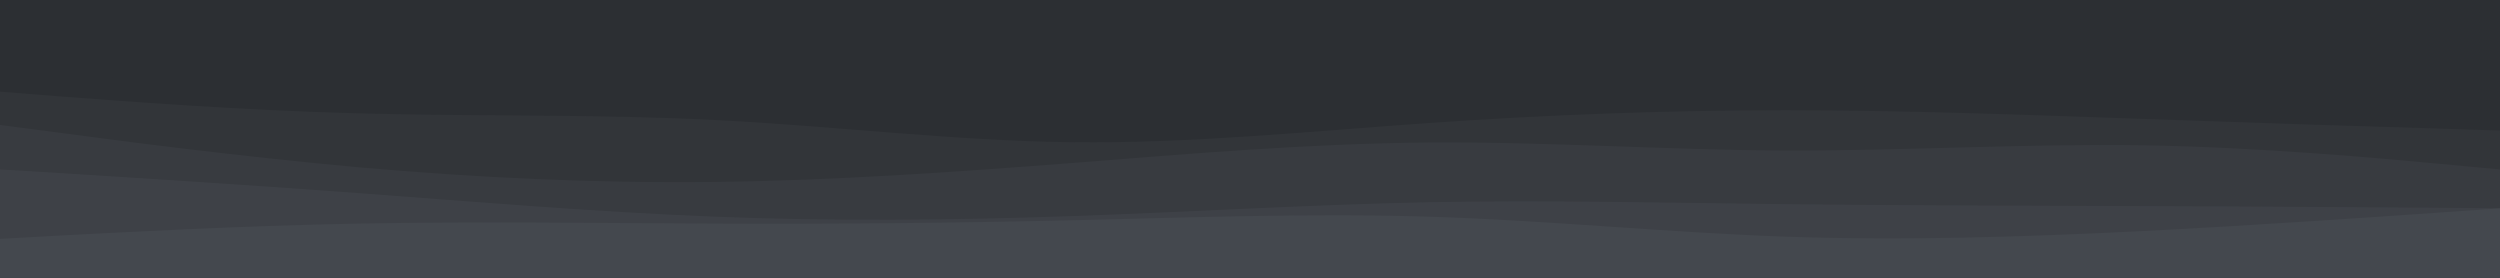 <svg id="visual" viewBox="0 0 900 100" width="900" height="100" xmlns="http://www.w3.org/2000/svg" xmlns:xlink="http://www.w3.org/1999/xlink" version="1.1"><rect x="0" y="0" width="900" height="100" fill="#2C2F33"></rect><path d="M0 29L21.5 28.3C43 27.7 86 26.3 128.8 26C171.7 25.7 214.3 26.3 257.2 26C300 25.7 343 24.3 385.8 25.3C428.7 26.3 471.3 29.7 514.2 31.7C557 33.7 600 34.3 642.8 32.5C685.7 30.7 728.3 26.3 771.2 26.2C814 26 857 30 878.5 32L900 34L900 101L878.5 101C857 101 814 101 771.2 101C728.3 101 685.7 101 642.8 101C600 101 557 101 514.2 101C471.3 101 428.7 101 385.8 101C343 101 300 101 257.2 101C214.3 101 171.7 101 128.8 101C86 101 43 101 21.5 101L0 101Z" fill="#2c2f33"></path><path d="M0 33L21.5 34.7C43 36.3 86 39.7 128.8 40.8C171.7 42 214.3 41 257.2 43.2C300 45.3 343 50.7 385.8 51.2C428.7 51.7 471.3 47.3 514.2 44.3C557 41.3 600 39.7 642.8 39.7C685.7 39.7 728.3 41.3 771.2 42.8C814 44.3 857 45.7 878.5 46.3L900 47L900 101L878.5 101C857 101 814 101 771.2 101C728.3 101 685.7 101 642.8 101C600 101 557 101 514.2 101C471.3 101 428.7 101 385.8 101C343 101 300 101 257.2 101C214.3 101 171.7 101 128.8 101C86 101 43 101 21.5 101L0 101Z" fill="#323539"></path><path d="M0 45L21.5 47.8C43 50.7 86 56.3 128.8 60.2C171.7 64 214.3 66 257.2 65.5C300 65 343 62 385.8 58.7C428.7 55.3 471.3 51.7 514.2 51.3C557 51 600 54 642.8 54.2C685.7 54.3 728.3 51.7 771.2 52.3C814 53 857 57 878.5 59L900 61L900 101L878.5 101C857 101 814 101 771.2 101C728.3 101 685.7 101 642.8 101C600 101 557 101 514.2 101C471.3 101 428.7 101 385.8 101C343 101 300 101 257.2 101C214.3 101 171.7 101 128.8 101C86 101 43 101 21.5 101L0 101Z" fill="#383b40"></path><path d="M0 61L21.5 62.3C43 63.7 86 66.3 128.8 69.5C171.7 72.7 214.3 76.3 257.2 78C300 79.7 343 79.3 385.8 77.8C428.7 76.3 471.3 73.7 514.2 72.8C557 72 600 73 642.8 73.5C685.7 74 728.3 74 771.2 74.2C814 74.3 857 74.7 878.5 74.8L900 75L900 101L878.5 101C857 101 814 101 771.2 101C728.3 101 685.7 101 642.8 101C600 101 557 101 514.2 101C471.3 101 428.7 101 385.8 101C343 101 300 101 257.2 101C214.3 101 171.7 101 128.8 101C86 101 43 101 21.5 101L0 101Z" fill="#3e4147"></path><path d="M0 86L21.5 84.8C43 83.7 86 81.3 128.8 80.5C171.7 79.7 214.3 80.3 257.2 80.5C300 80.7 343 80.3 385.8 79.3C428.7 78.3 471.3 76.7 514.2 78C557 79.3 600 83.7 642.8 85.2C685.7 86.7 728.3 85.3 771.2 83.2C814 81 857 78 878.5 76.5L900 75L900 101L878.5 101C857 101 814 101 771.2 101C728.3 101 685.7 101 642.8 101C600 101 557 101 514.2 101C471.3 101 428.7 101 385.8 101C343 101 300 101 257.2 101C214.3 101 171.7 101 128.8 101C86 101 43 101 21.5 101L0 101Z" fill="#44484e"></path></svg>